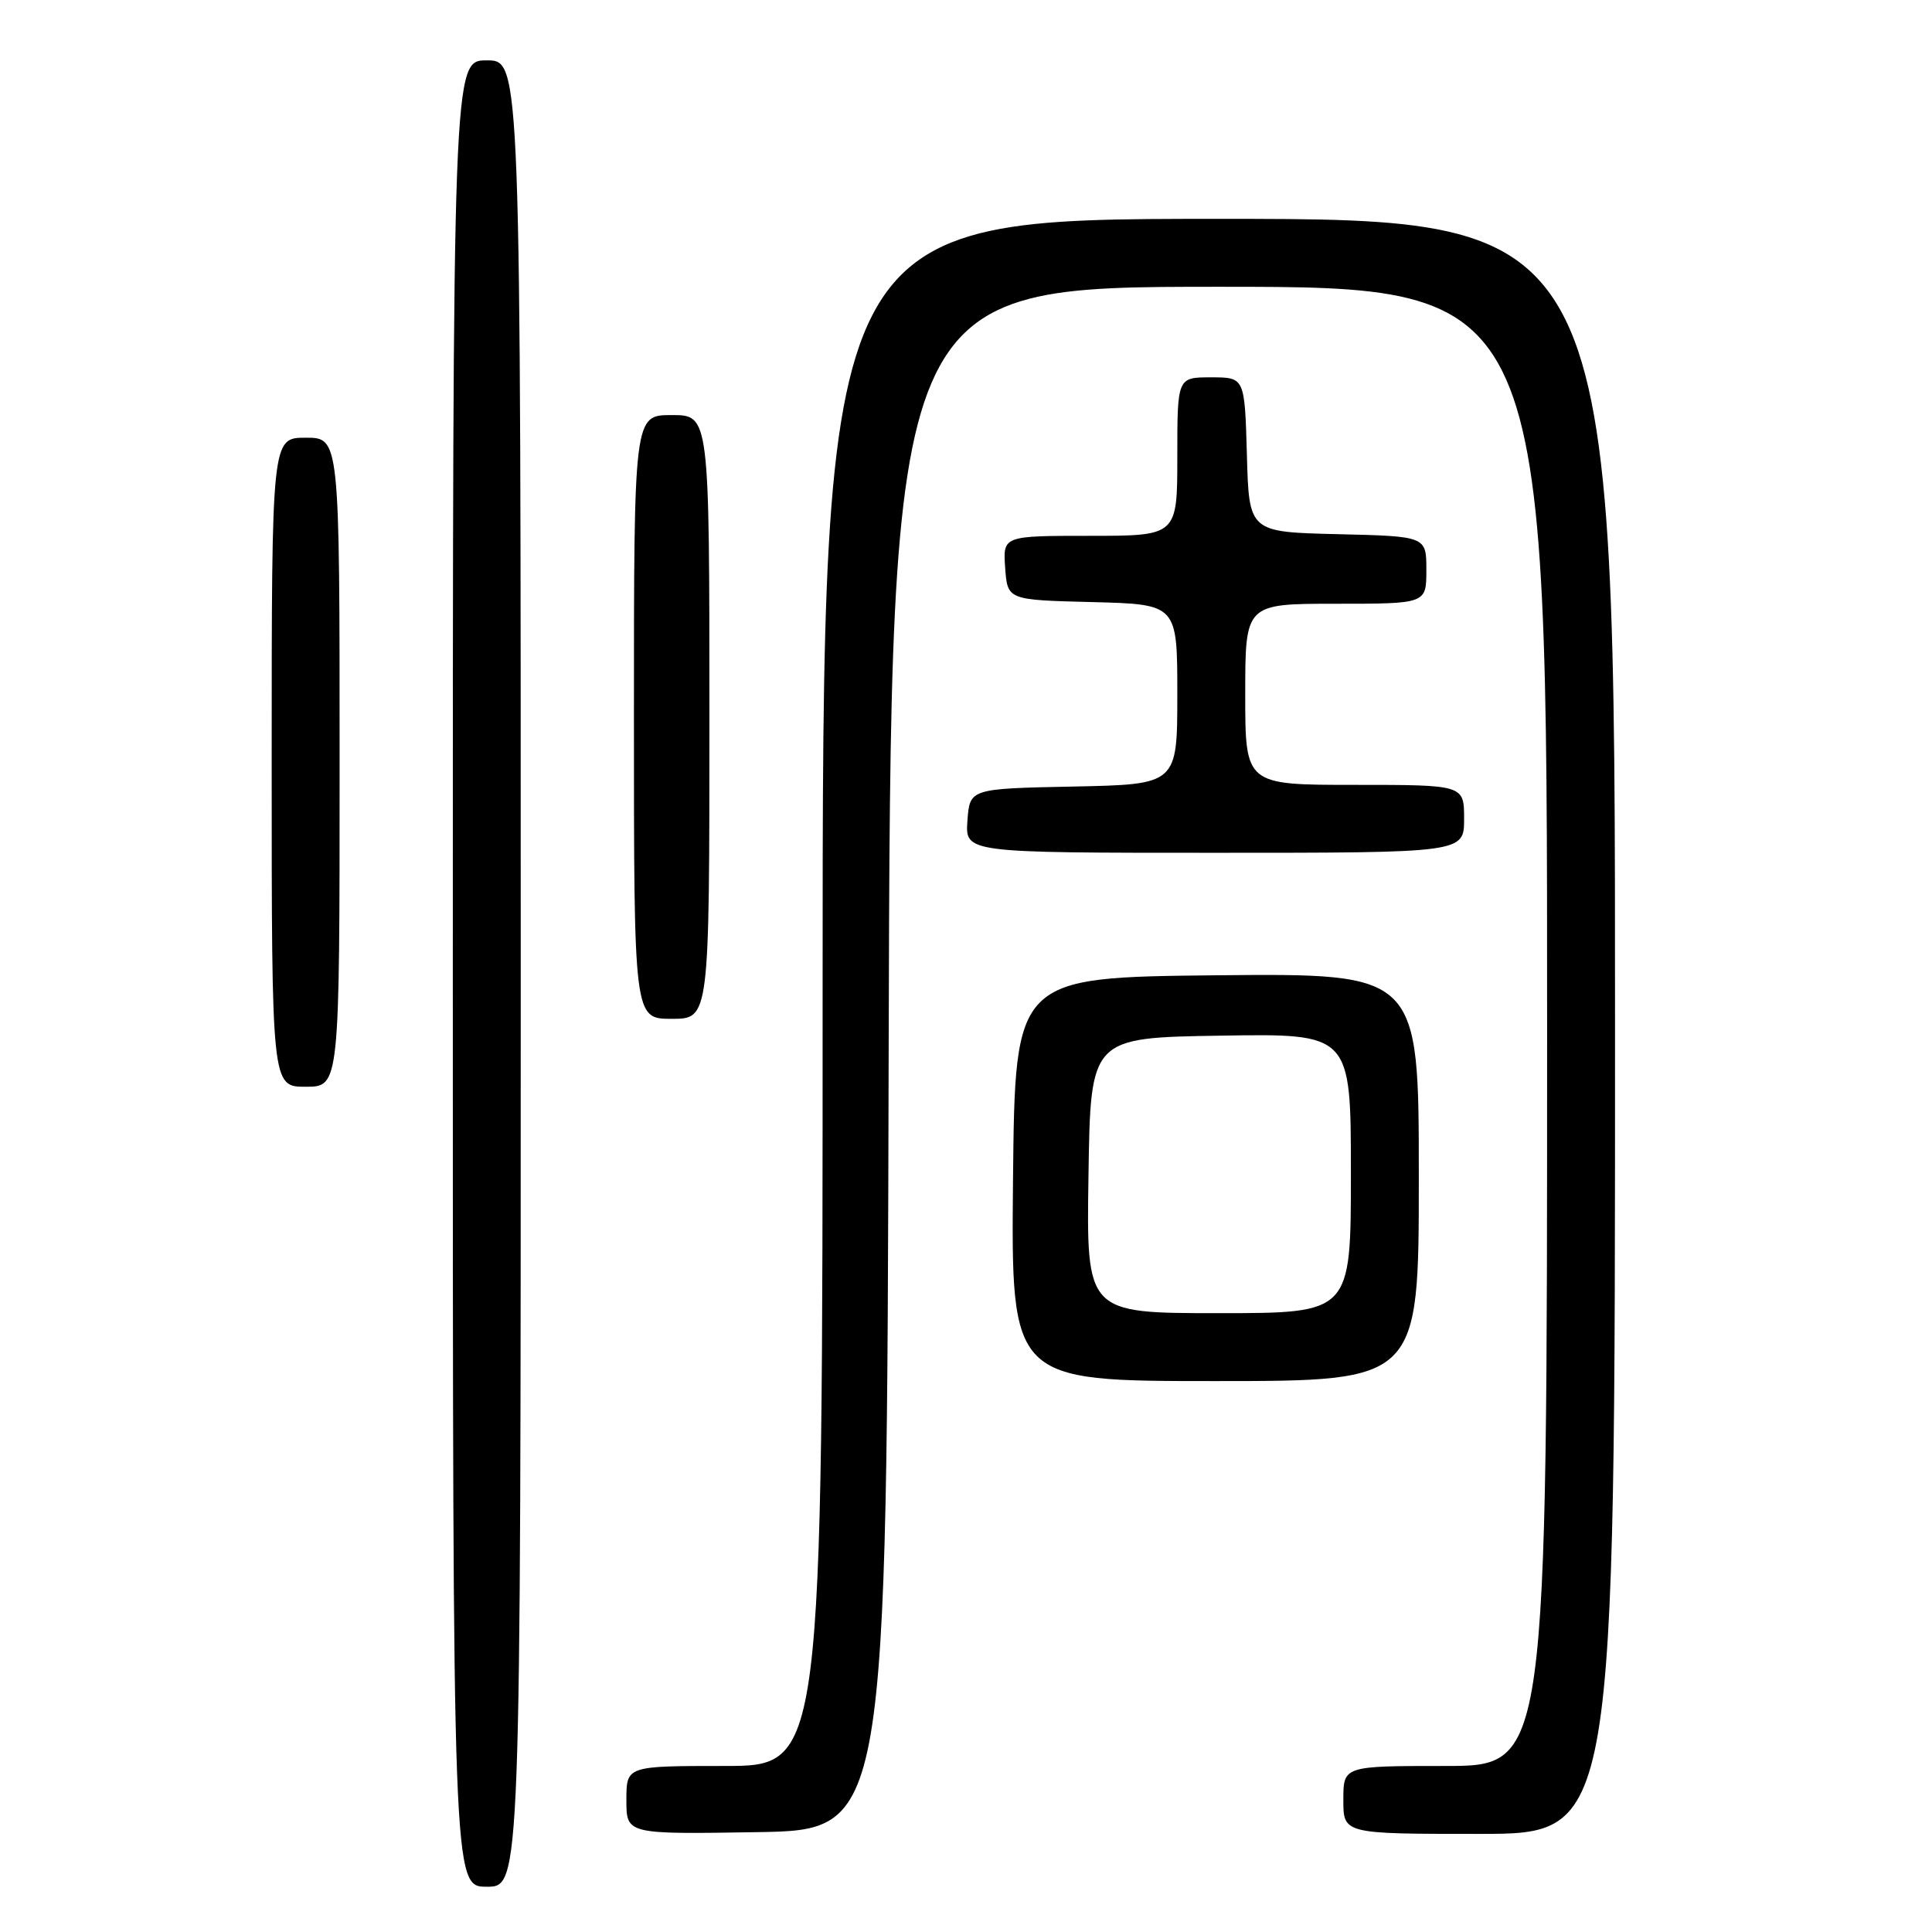 <?xml version="1.0" encoding="UTF-8" standalone="no"?>
<!DOCTYPE svg PUBLIC "-//W3C//DTD SVG 1.1//EN" "http://www.w3.org/Graphics/SVG/1.1/DTD/svg11.dtd" >
<svg xmlns="http://www.w3.org/2000/svg" xmlns:xlink="http://www.w3.org/1999/xlink" version="1.1" viewBox="0 0 256 256">
 <g >
 <path fill="currentColor"
d=" M 69.00 129.00 C 69.00 8.00 69.00 8.00 64.50 8.00 C 60.00 8.00 60.00 8.00 60.00 129.00 C 60.00 250.00 60.00 250.00 64.50 250.00 C 69.00 250.00 69.00 250.00 69.00 129.00 Z  M 117.75 140.25 C 118.01 38.00 118.01 38.00 161.50 38.00 C 205.00 38.00 205.00 38.00 205.00 136.00 C 205.00 234.00 205.00 234.00 191.50 234.00 C 178.00 234.00 178.00 234.00 178.00 238.50 C 178.00 243.00 178.00 243.00 196.00 243.00 C 214.00 243.00 214.00 243.00 214.00 136.00 C 214.00 29.00 214.00 29.00 161.50 29.00 C 109.00 29.00 109.00 29.00 109.00 131.50 C 109.00 234.00 109.00 234.00 96.00 234.00 C 83.00 234.00 83.00 234.00 83.00 238.52 C 83.00 243.05 83.00 243.05 100.25 242.77 C 117.50 242.50 117.50 242.50 117.75 140.25 Z  M 188.00 155.98 C 188.00 128.97 188.00 128.97 161.25 129.23 C 134.50 129.50 134.50 129.50 134.23 156.25 C 133.97 183.00 133.97 183.00 160.98 183.00 C 188.00 183.00 188.00 183.00 188.00 155.98 Z  M 45.00 101.00 C 45.00 58.00 45.00 58.00 40.50 58.00 C 36.00 58.00 36.00 58.00 36.00 101.00 C 36.00 144.00 36.00 144.00 40.50 144.00 C 45.00 144.00 45.00 144.00 45.00 101.00 Z  M 94.00 95.00 C 94.00 55.00 94.00 55.00 89.00 55.00 C 84.00 55.00 84.00 55.00 84.00 95.00 C 84.00 135.00 84.00 135.00 89.00 135.00 C 94.00 135.00 94.00 135.00 94.00 95.00 Z  M 194.00 108.50 C 194.00 104.00 194.00 104.00 179.50 104.00 C 165.00 104.00 165.00 104.00 165.00 92.00 C 165.00 80.00 165.00 80.00 177.00 80.00 C 189.00 80.00 189.00 80.00 189.00 75.53 C 189.00 71.06 189.00 71.06 177.25 70.78 C 165.50 70.50 165.50 70.50 165.22 60.25 C 164.93 50.00 164.93 50.00 160.47 50.00 C 156.00 50.00 156.00 50.00 156.00 60.50 C 156.00 71.00 156.00 71.00 144.44 71.00 C 132.89 71.00 132.89 71.00 133.19 75.25 C 133.50 79.50 133.50 79.50 144.75 79.78 C 156.00 80.07 156.00 80.07 156.00 92.00 C 156.00 103.94 156.00 103.94 142.25 104.22 C 128.50 104.50 128.50 104.50 128.19 108.75 C 127.89 113.00 127.89 113.00 160.94 113.00 C 194.00 113.00 194.00 113.00 194.00 108.50 Z  M 144.23 155.75 C 144.50 137.50 144.50 137.50 161.75 137.23 C 179.00 136.95 179.00 136.95 179.00 155.48 C 179.00 174.00 179.00 174.00 161.48 174.00 C 143.95 174.00 143.95 174.00 144.23 155.75 Z "/>
</g>
</svg>